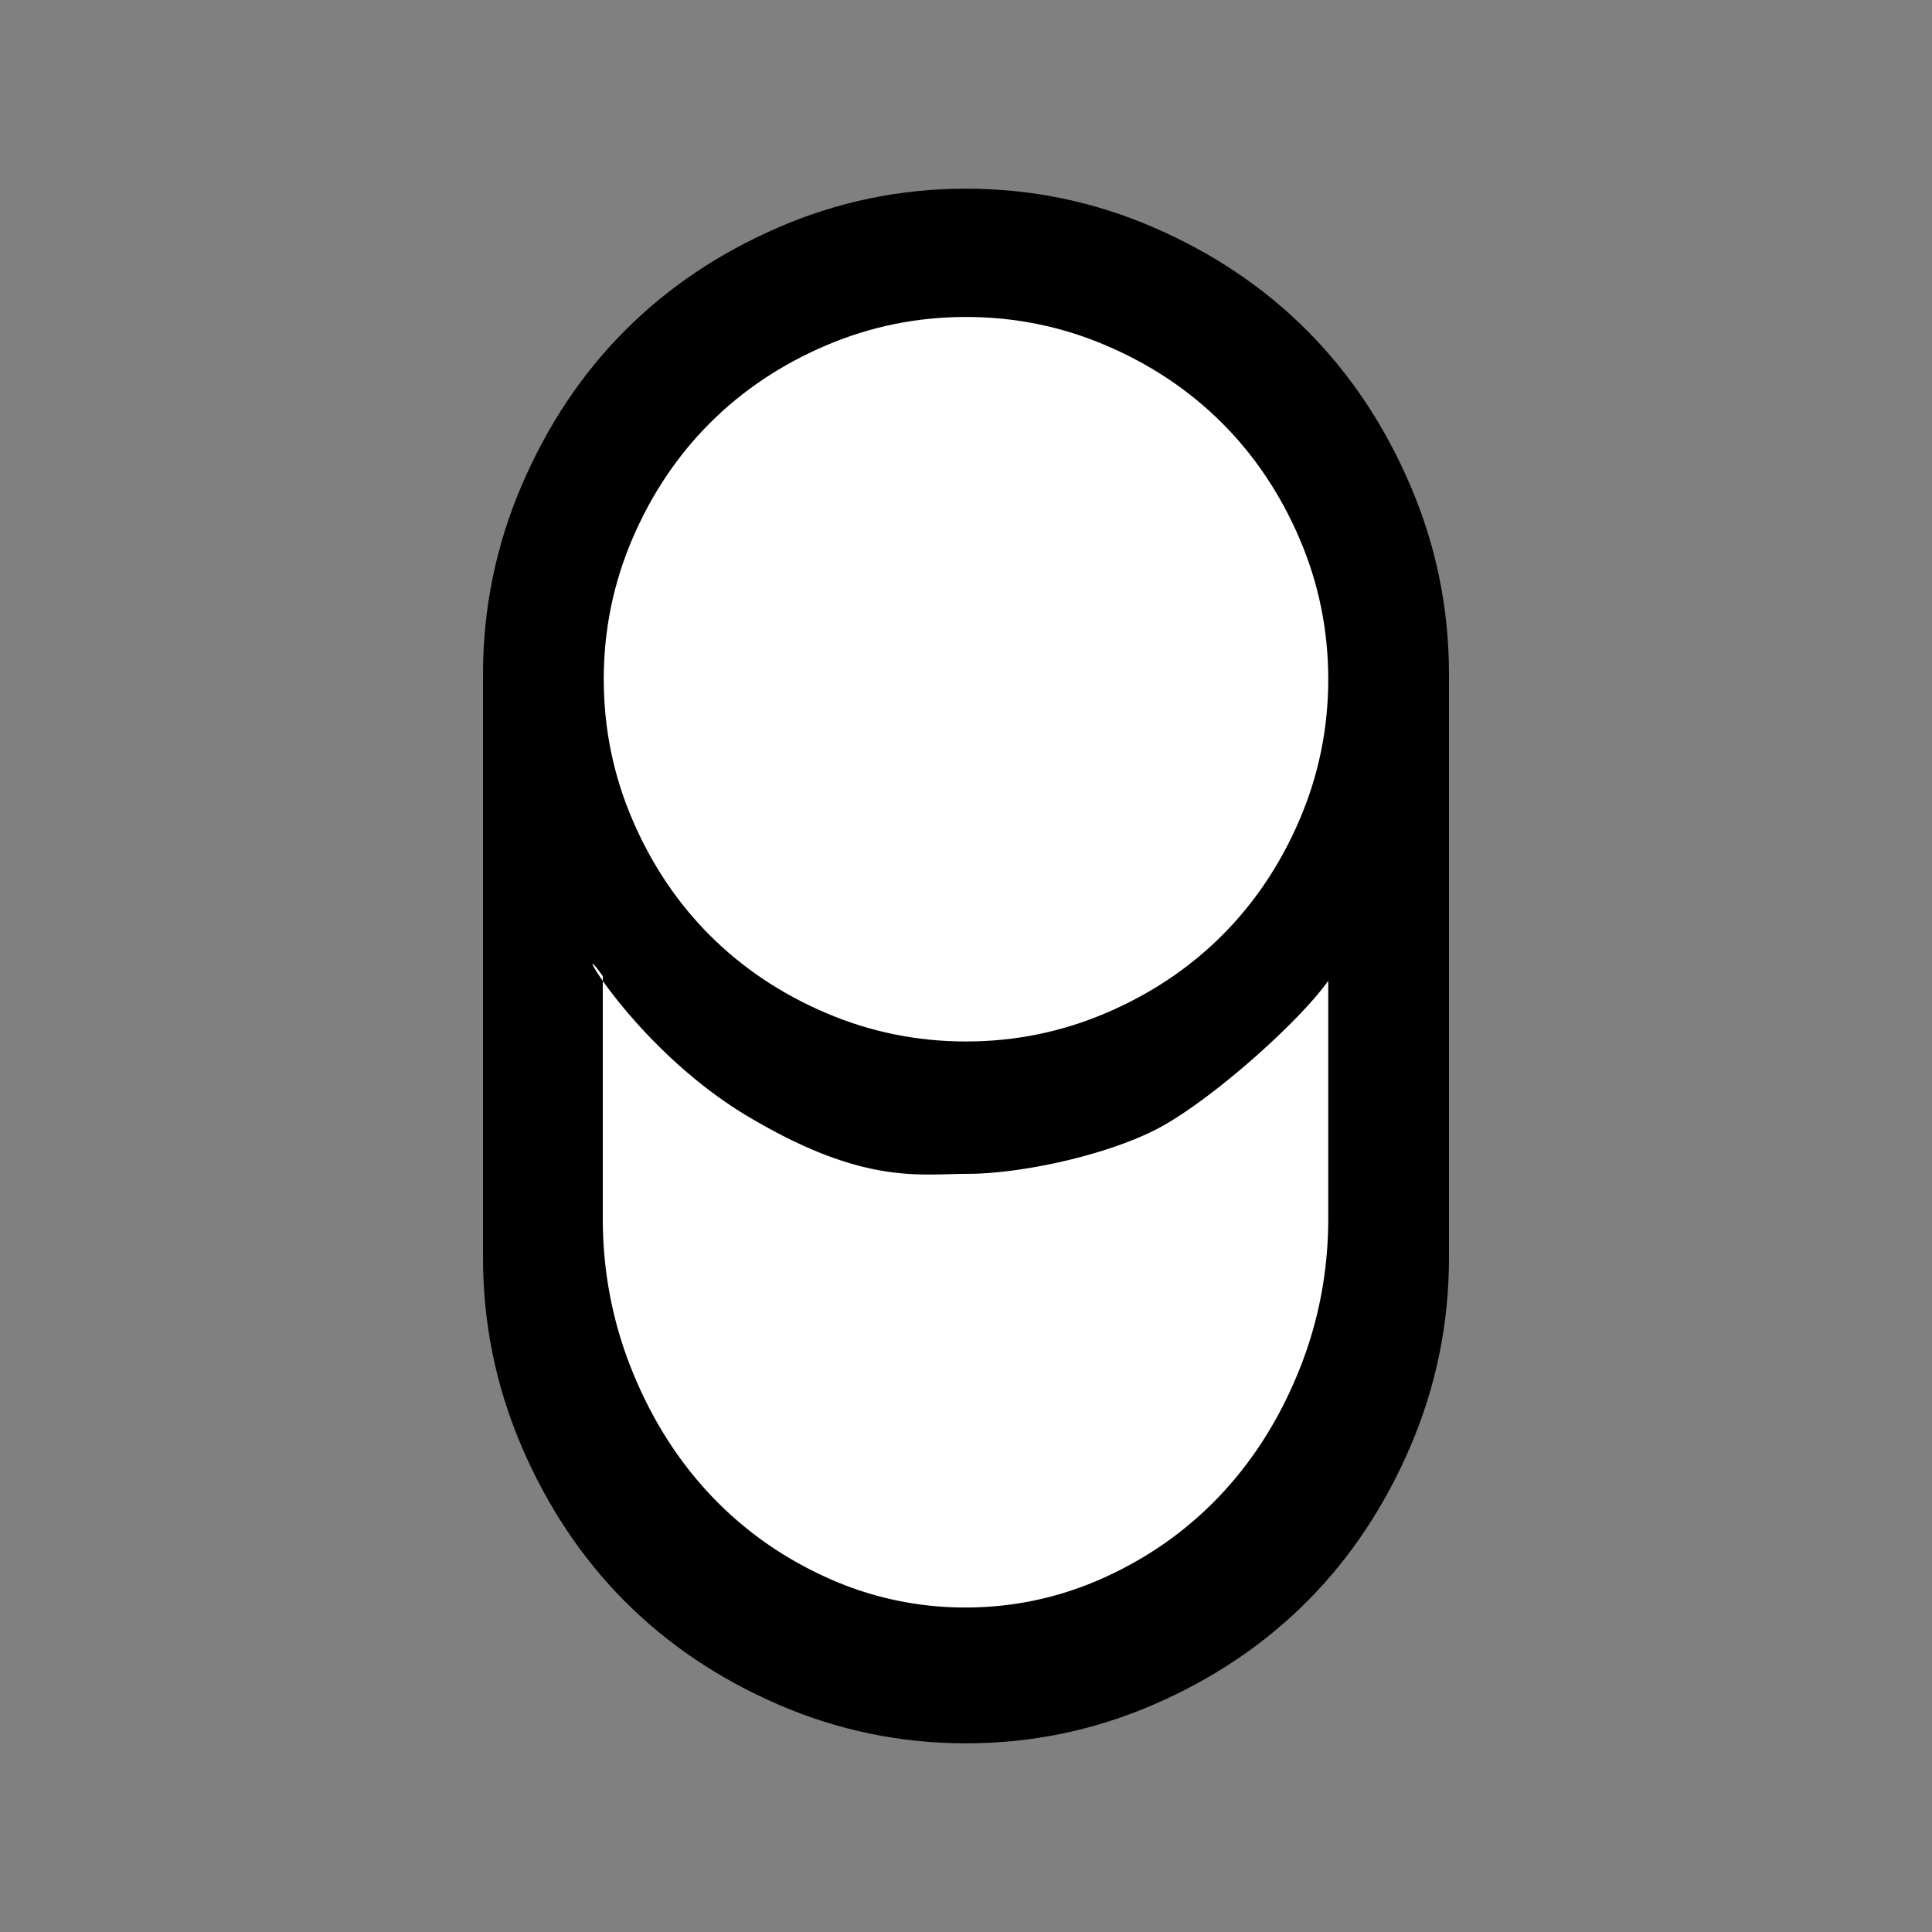 <svg viewBox="0 0 256 256" xmlns="http://www.w3.org/2000/svg" fill="currentColor"><rect x="0" y="0" width="256" height="256" fill="#808080" stroke="none"/><g fill="none" fill-rule="evenodd"><path d="M128 231c-8.667 0-16.95-1.71-24.85-5.13-7.9-3.42-14.7-7.996-20.4-13.73-5.7-5.733-10.25-12.573-13.65-20.52-3.4-7.946-5.1-16.278-5.1-24.995v-77.25c0-8.717 1.7-17.05 5.1-24.996 3.4-7.946 7.95-14.786 13.65-20.52 5.7-5.733 12.5-10.31 20.4-13.73C111.05 26.71 119.333 25 128 25c8.667 0 16.95 1.71 24.85 5.13 7.9 3.42 14.7 7.996 20.4 13.73 5.7 5.733 10.25 12.573 13.65 20.52 3.4 7.946 5.1 16.278 5.1 24.995v77.25c0 8.717-1.7 17.05-5.1 24.996-3.4 7.946-7.95 14.786-13.65 20.52-5.7 5.733-12.5 10.31-20.4 13.73C144.95 229.29 136.667 231 128 231z" fill="#000" fill-rule="nonzero"/><path d="M127.936 213c6.508 0 12.72-1.36 18.634-4.08 5.914-2.72 11.03-6.397 15.349-11.032 4.318-4.634 7.744-10.125 10.279-16.472 2.535-6.346 3.802-13.012 3.802-19.997v-31.47c-3.802 5.44-16.147 16.472-23.281 19.947-7.135 3.476-17.96 5.642-24.468 5.642-6.509 0-13.88 1.514-29.229-7.657-15.349-9.17-24.032-25.387-19.15-18.537v32.075c0 6.985 1.267 13.65 3.801 19.997 2.535 6.347 5.962 11.838 10.28 16.472 4.318 4.635 9.434 8.312 15.348 11.032a44.085 44.085 0 0 0 18.635 4.08z" fill="#FFF"/><path d="M128 138c6.5 0 12.703-1.266 18.61-3.797 5.906-2.531 11.015-5.953 15.327-10.266 4.313-4.312 7.735-9.421 10.266-15.328C174.734 102.703 176 96.5 176 90c0-6.5-1.266-12.703-3.797-18.61-2.531-5.906-5.953-11.015-10.266-15.328-4.312-4.312-9.421-7.734-15.328-10.265C140.703 43.266 134.5 42 128 42c-6.5 0-12.703 1.266-18.61 3.797-5.906 2.531-11.015 5.953-15.328 10.266-4.312 4.312-7.734 9.421-10.265 15.328C81.266 77.297 80 83.5 80 90c0 6.5 1.266 12.703 3.797 18.61 2.531 5.906 5.953 11.015 10.266 15.328 4.312 4.312 9.421 7.734 15.328 10.265C115.297 136.734 121.5 138 128 138z" fill="#FFF"/></g></svg>